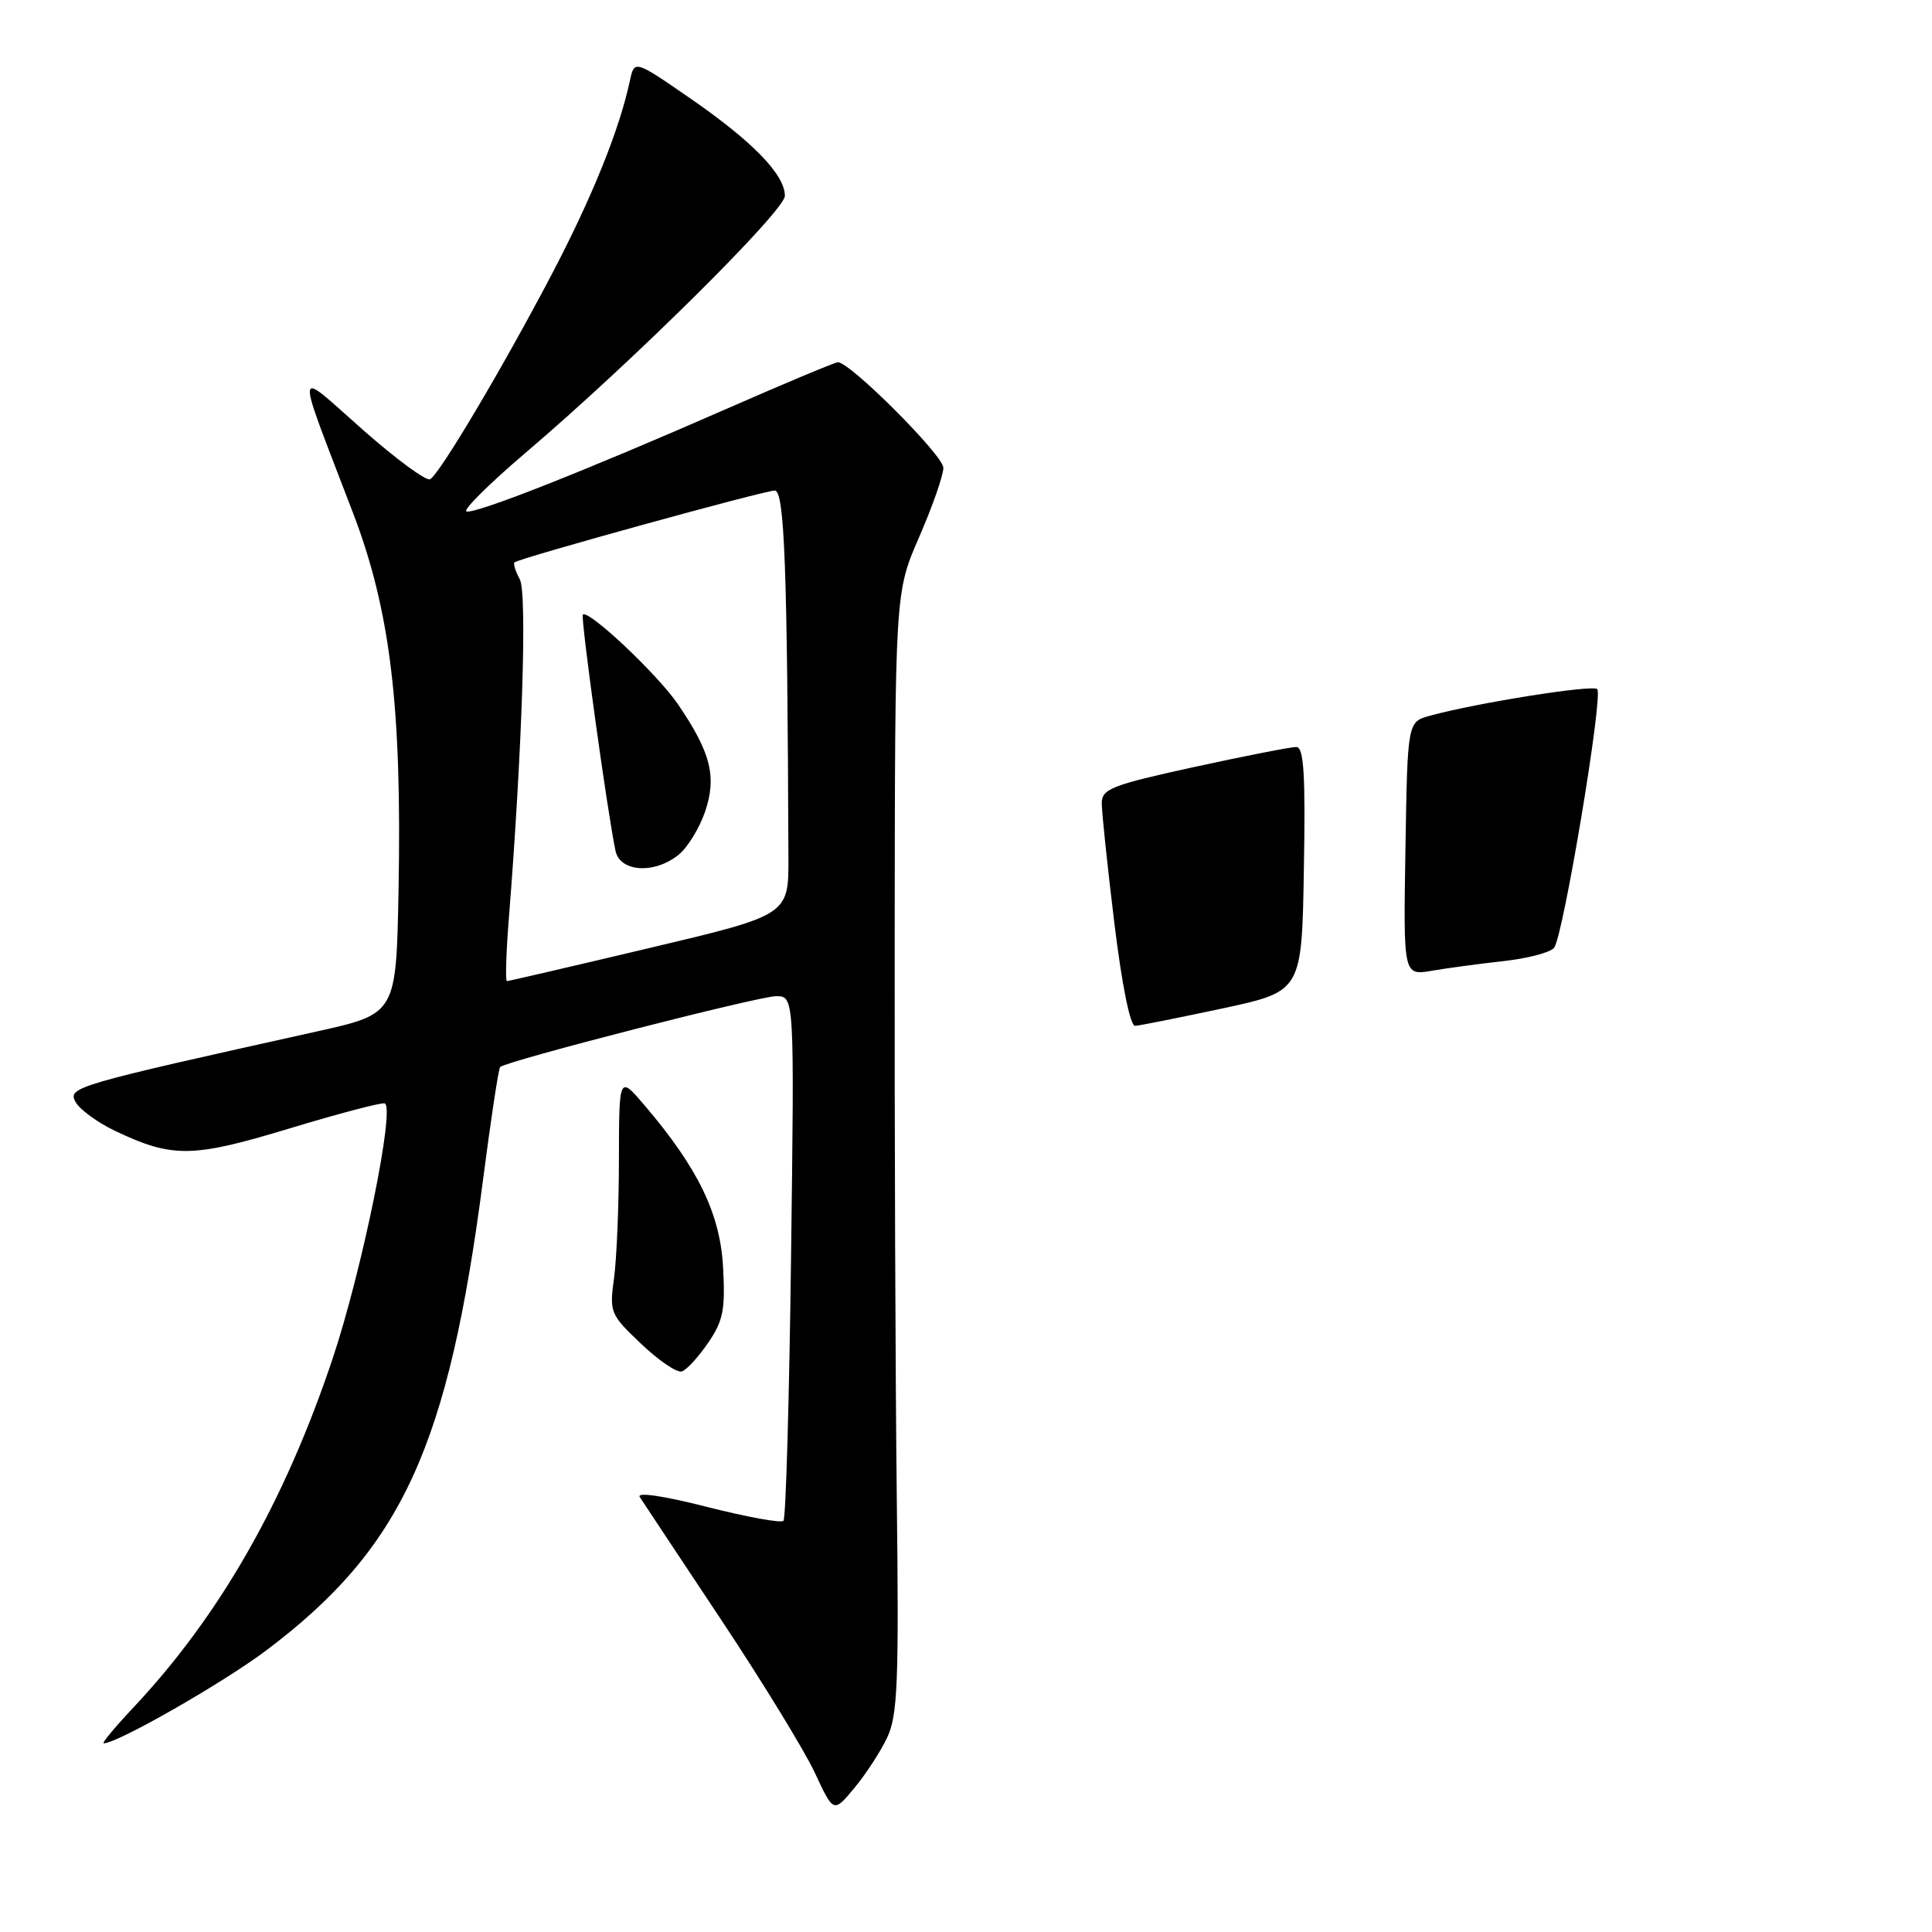 <?xml version="1.0" encoding="UTF-8" standalone="no"?>
<!DOCTYPE svg PUBLIC "-//W3C//DTD SVG 1.1//EN" "http://www.w3.org/Graphics/SVG/1.1/DTD/svg11.dtd" >
<svg xmlns="http://www.w3.org/2000/svg" xmlns:xlink="http://www.w3.org/1999/xlink" version="1.1" viewBox="0 0 256 256">
 <g >
 <path fill="currentColor"
d=" M 117.55 230.25 C 118.94 227.32 119.12 222.99 118.83 198.68 C 118.65 183.18 118.52 149.80 118.55 124.50 C 118.59 78.50 118.59 78.50 121.80 71.15 C 123.56 67.10 125.00 62.98 125.00 61.98 C 125.00 60.35 112.66 48.00 111.03 48.00 C 110.65 48.00 104.08 50.75 96.42 54.11 C 77.56 62.38 62.95 68.15 61.81 67.77 C 61.30 67.60 64.83 64.09 69.66 59.98 C 83.71 48.03 104.00 27.92 104.00 25.95 C 104.00 23.15 99.76 18.78 91.57 13.11 C 84.06 7.92 84.06 7.92 83.46 10.71 C 82.07 17.22 78.44 26.20 73.02 36.52 C 66.56 48.82 58.34 62.67 57.00 63.50 C 56.51 63.80 52.50 60.85 48.08 56.95 C 38.87 48.82 39.00 47.63 46.79 68.00 C 51.72 80.91 53.26 93.66 52.81 117.92 C 52.50 134.34 52.50 134.34 42.00 136.67 C 9.87 143.80 8.96 144.07 10.00 146.00 C 10.53 146.99 12.89 148.72 15.23 149.84 C 22.86 153.47 25.47 153.43 38.38 149.52 C 44.91 147.54 50.58 146.05 50.98 146.21 C 52.38 146.77 47.97 168.36 44.09 179.98 C 37.73 198.99 29.14 214.05 17.68 226.25 C 15.22 228.86 13.45 231.00 13.74 231.00 C 15.56 231.00 29.61 222.96 35.33 218.65 C 53.28 205.12 59.41 191.77 64.03 156.14 C 65.05 148.24 66.06 141.61 66.27 141.39 C 67.07 140.59 100.53 132.00 102.84 132.00 C 105.26 132.00 105.26 132.00 104.82 166.47 C 104.58 185.43 104.13 201.21 103.81 201.52 C 103.49 201.84 98.91 201.00 93.63 199.66 C 87.94 198.21 84.33 197.68 84.77 198.36 C 85.17 198.99 90.01 206.27 95.50 214.54 C 101.00 222.81 106.61 231.98 107.97 234.90 C 110.45 240.23 110.45 240.23 113.19 236.94 C 114.70 235.13 116.66 232.12 117.55 230.25 Z  M 93.84 177.92 C 95.83 175.01 96.12 173.53 95.81 167.92 C 95.43 160.83 92.50 154.80 85.44 146.50 C 82.03 142.50 82.03 142.50 82.01 153.61 C 82.01 159.72 81.71 166.82 81.36 169.38 C 80.74 173.89 80.86 174.18 84.96 178.07 C 87.29 180.29 89.71 181.93 90.35 181.72 C 90.98 181.52 92.55 179.81 93.84 177.92 Z  M 147.65 122.25 C 146.73 114.69 145.98 107.56 145.99 106.40 C 146.00 104.54 147.34 104.01 158.25 101.63 C 164.99 100.16 171.07 98.97 171.77 98.98 C 172.77 99.00 172.99 102.60 172.77 115.18 C 172.50 131.36 172.50 131.36 162.00 133.62 C 156.22 134.85 151.01 135.90 150.41 135.93 C 149.76 135.97 148.66 130.55 147.65 122.25 Z  M 186.23 112.46 C 186.50 95.64 186.50 95.64 189.50 94.83 C 195.71 93.13 211.03 90.70 211.64 91.31 C 212.47 92.13 207.12 124.15 205.92 125.60 C 205.41 126.21 202.41 127.00 199.25 127.35 C 196.09 127.70 191.80 128.27 189.73 128.63 C 185.95 129.27 185.95 129.27 186.23 112.46 Z  M 67.42 121.75 C 69.19 99.57 69.87 78.62 68.88 76.77 C 68.30 75.70 67.99 74.69 68.17 74.52 C 68.75 73.97 101.27 65.00 102.66 65.00 C 103.95 65.00 104.33 75.17 104.47 113.62 C 104.50 121.25 104.50 121.25 86.04 125.62 C 75.89 128.03 67.40 130.00 67.17 130.00 C 66.95 130.00 67.06 126.29 67.42 121.75 Z  M 89.93 113.25 C 91.11 112.29 92.68 109.73 93.42 107.57 C 95.00 102.95 94.20 99.73 89.85 93.34 C 87.17 89.39 77.96 80.71 77.23 81.44 C 76.90 81.76 80.52 107.90 81.56 112.75 C 82.16 115.57 86.75 115.84 89.93 113.25 Z "/>
</g>
</svg>